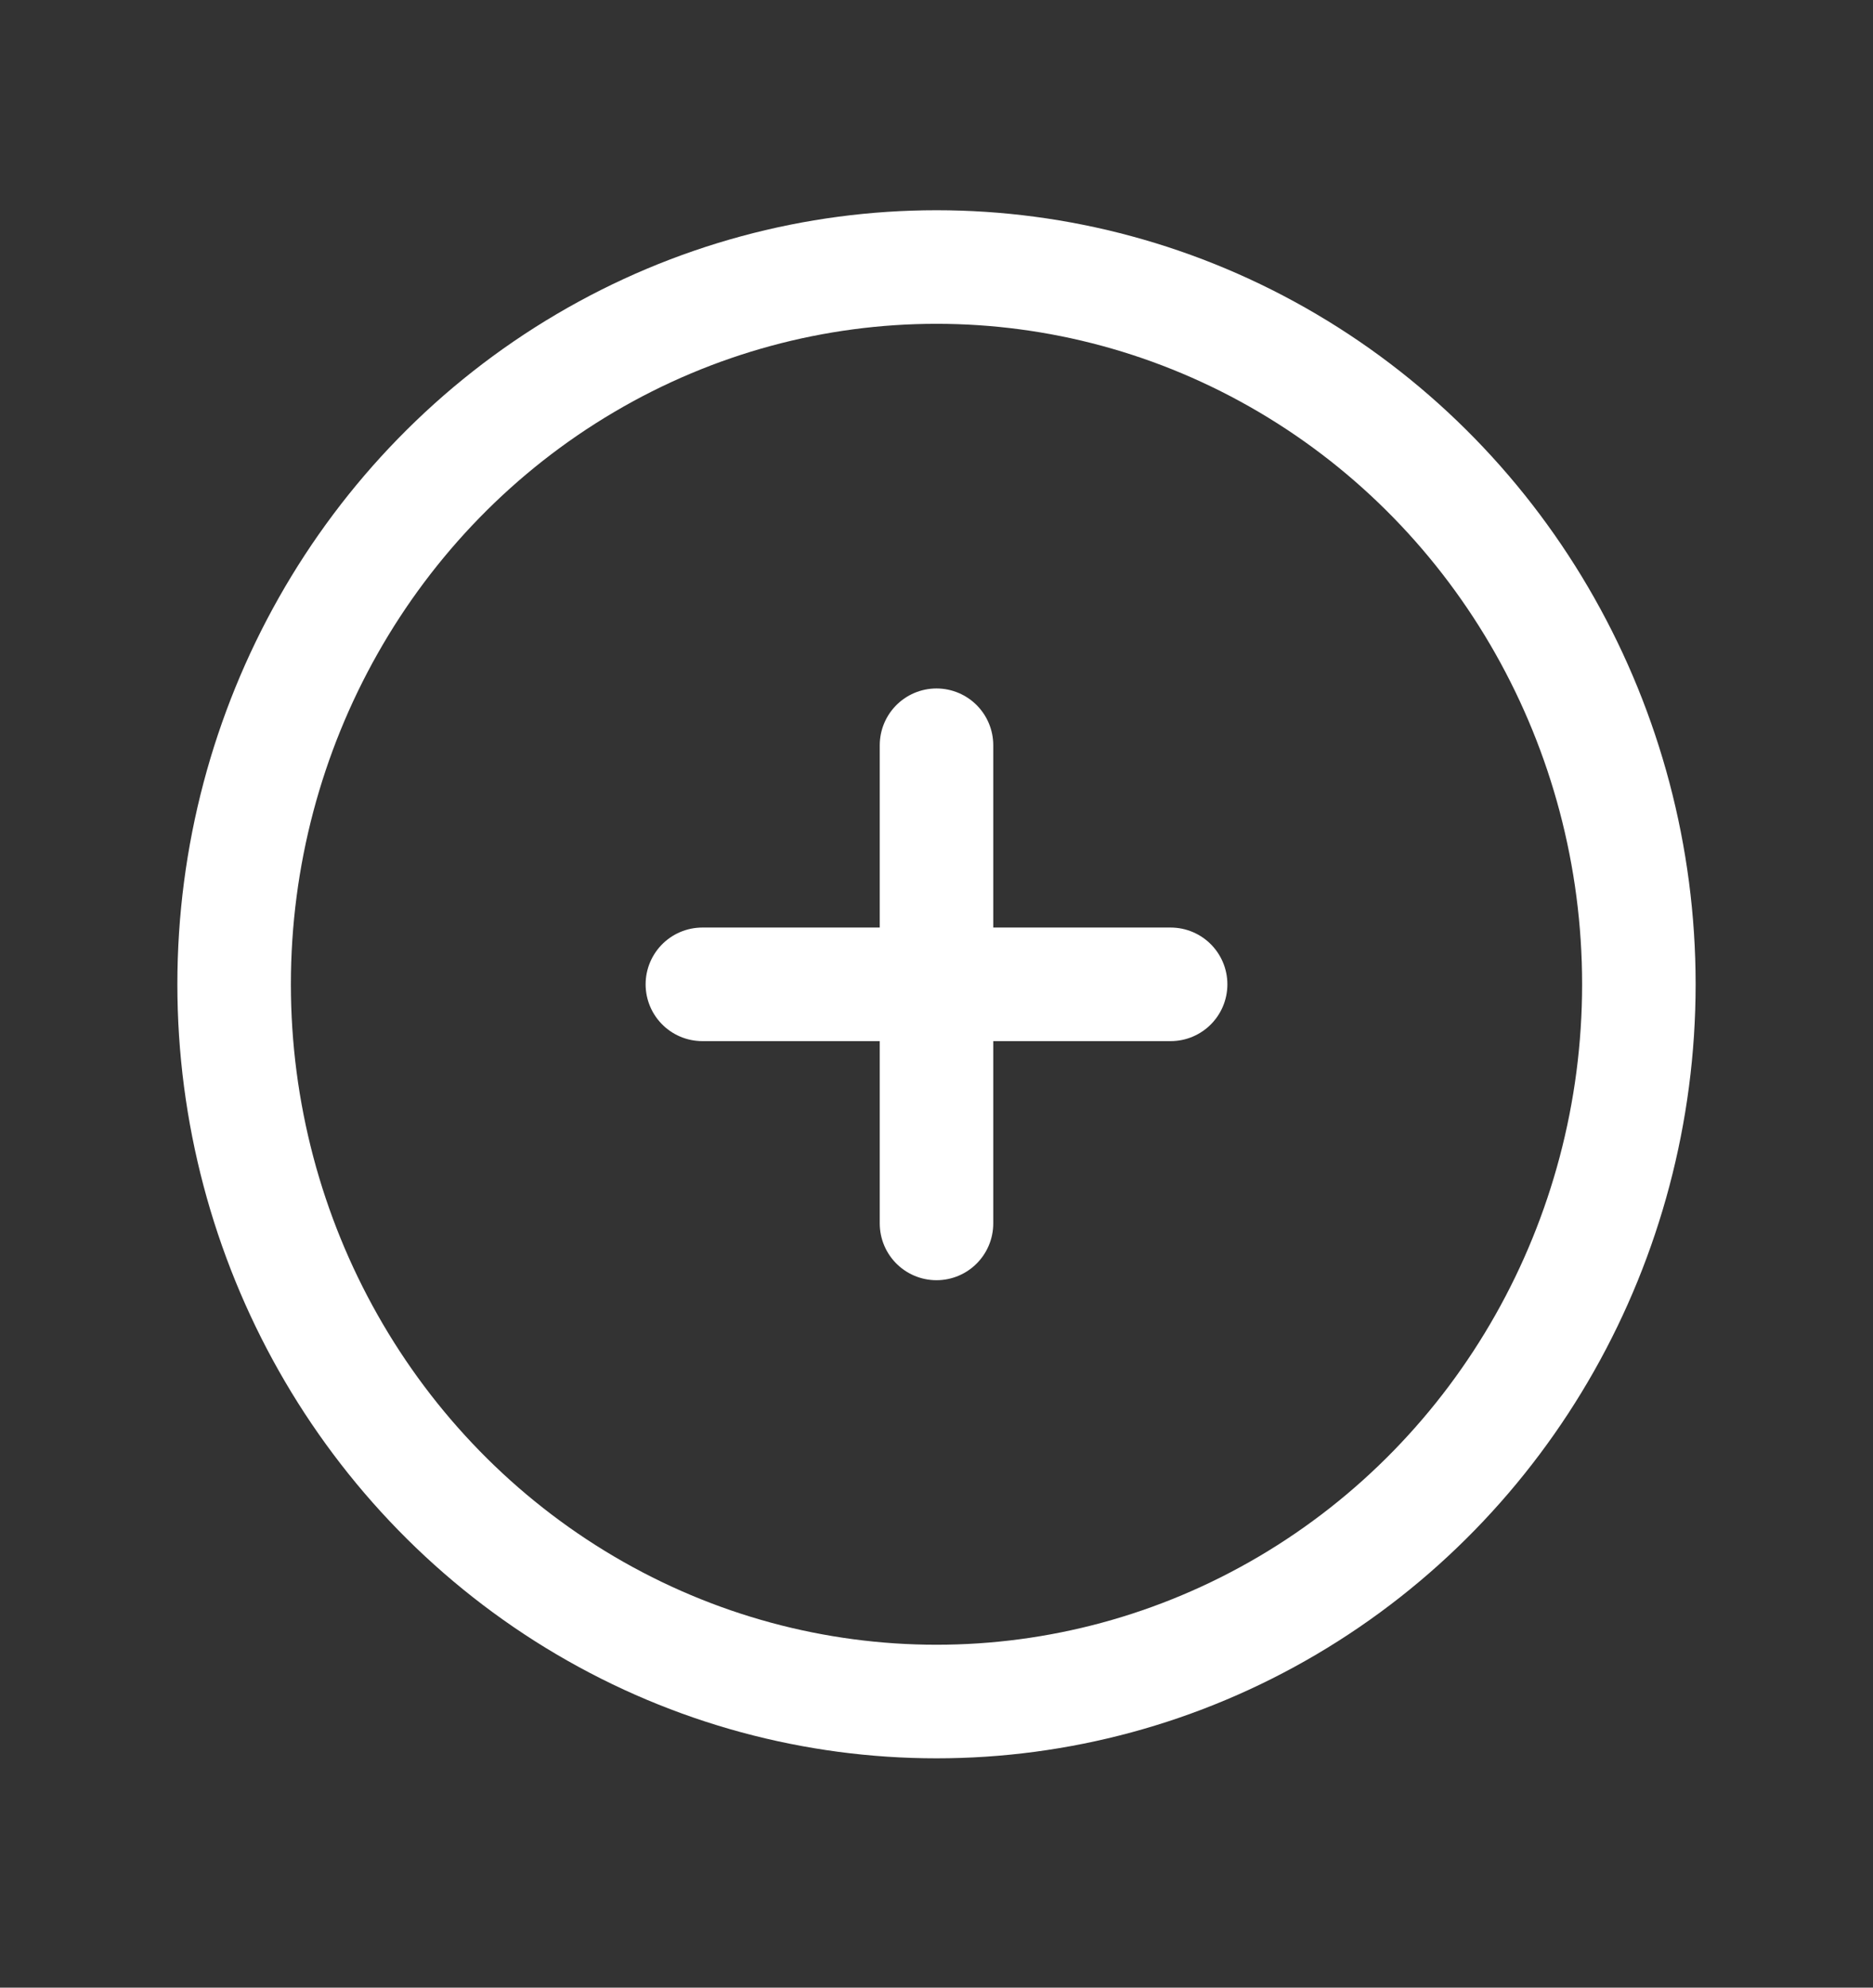 <svg width="33" height="35" viewBox="0 0 33 35" fill="none" xmlns="http://www.w3.org/2000/svg">
<rect x="0" y="0" width="33" height="35" fill="#333333" stroke="none"/>
<ellipse cx="16.5" cy="17.332" rx="12.375" ry="12.63" stroke="white" stroke-width="2" stroke-linecap="round" stroke-linejoin="round"/>
<path d="M16.5 13.123V21.543" stroke="white" stroke-width="2" stroke-linecap="round" stroke-linejoin="round"/>
<path d="M12.375 17.333H20.625" stroke="white" stroke-width="2" stroke-linecap="round" stroke-linejoin="round"/>
</svg>
